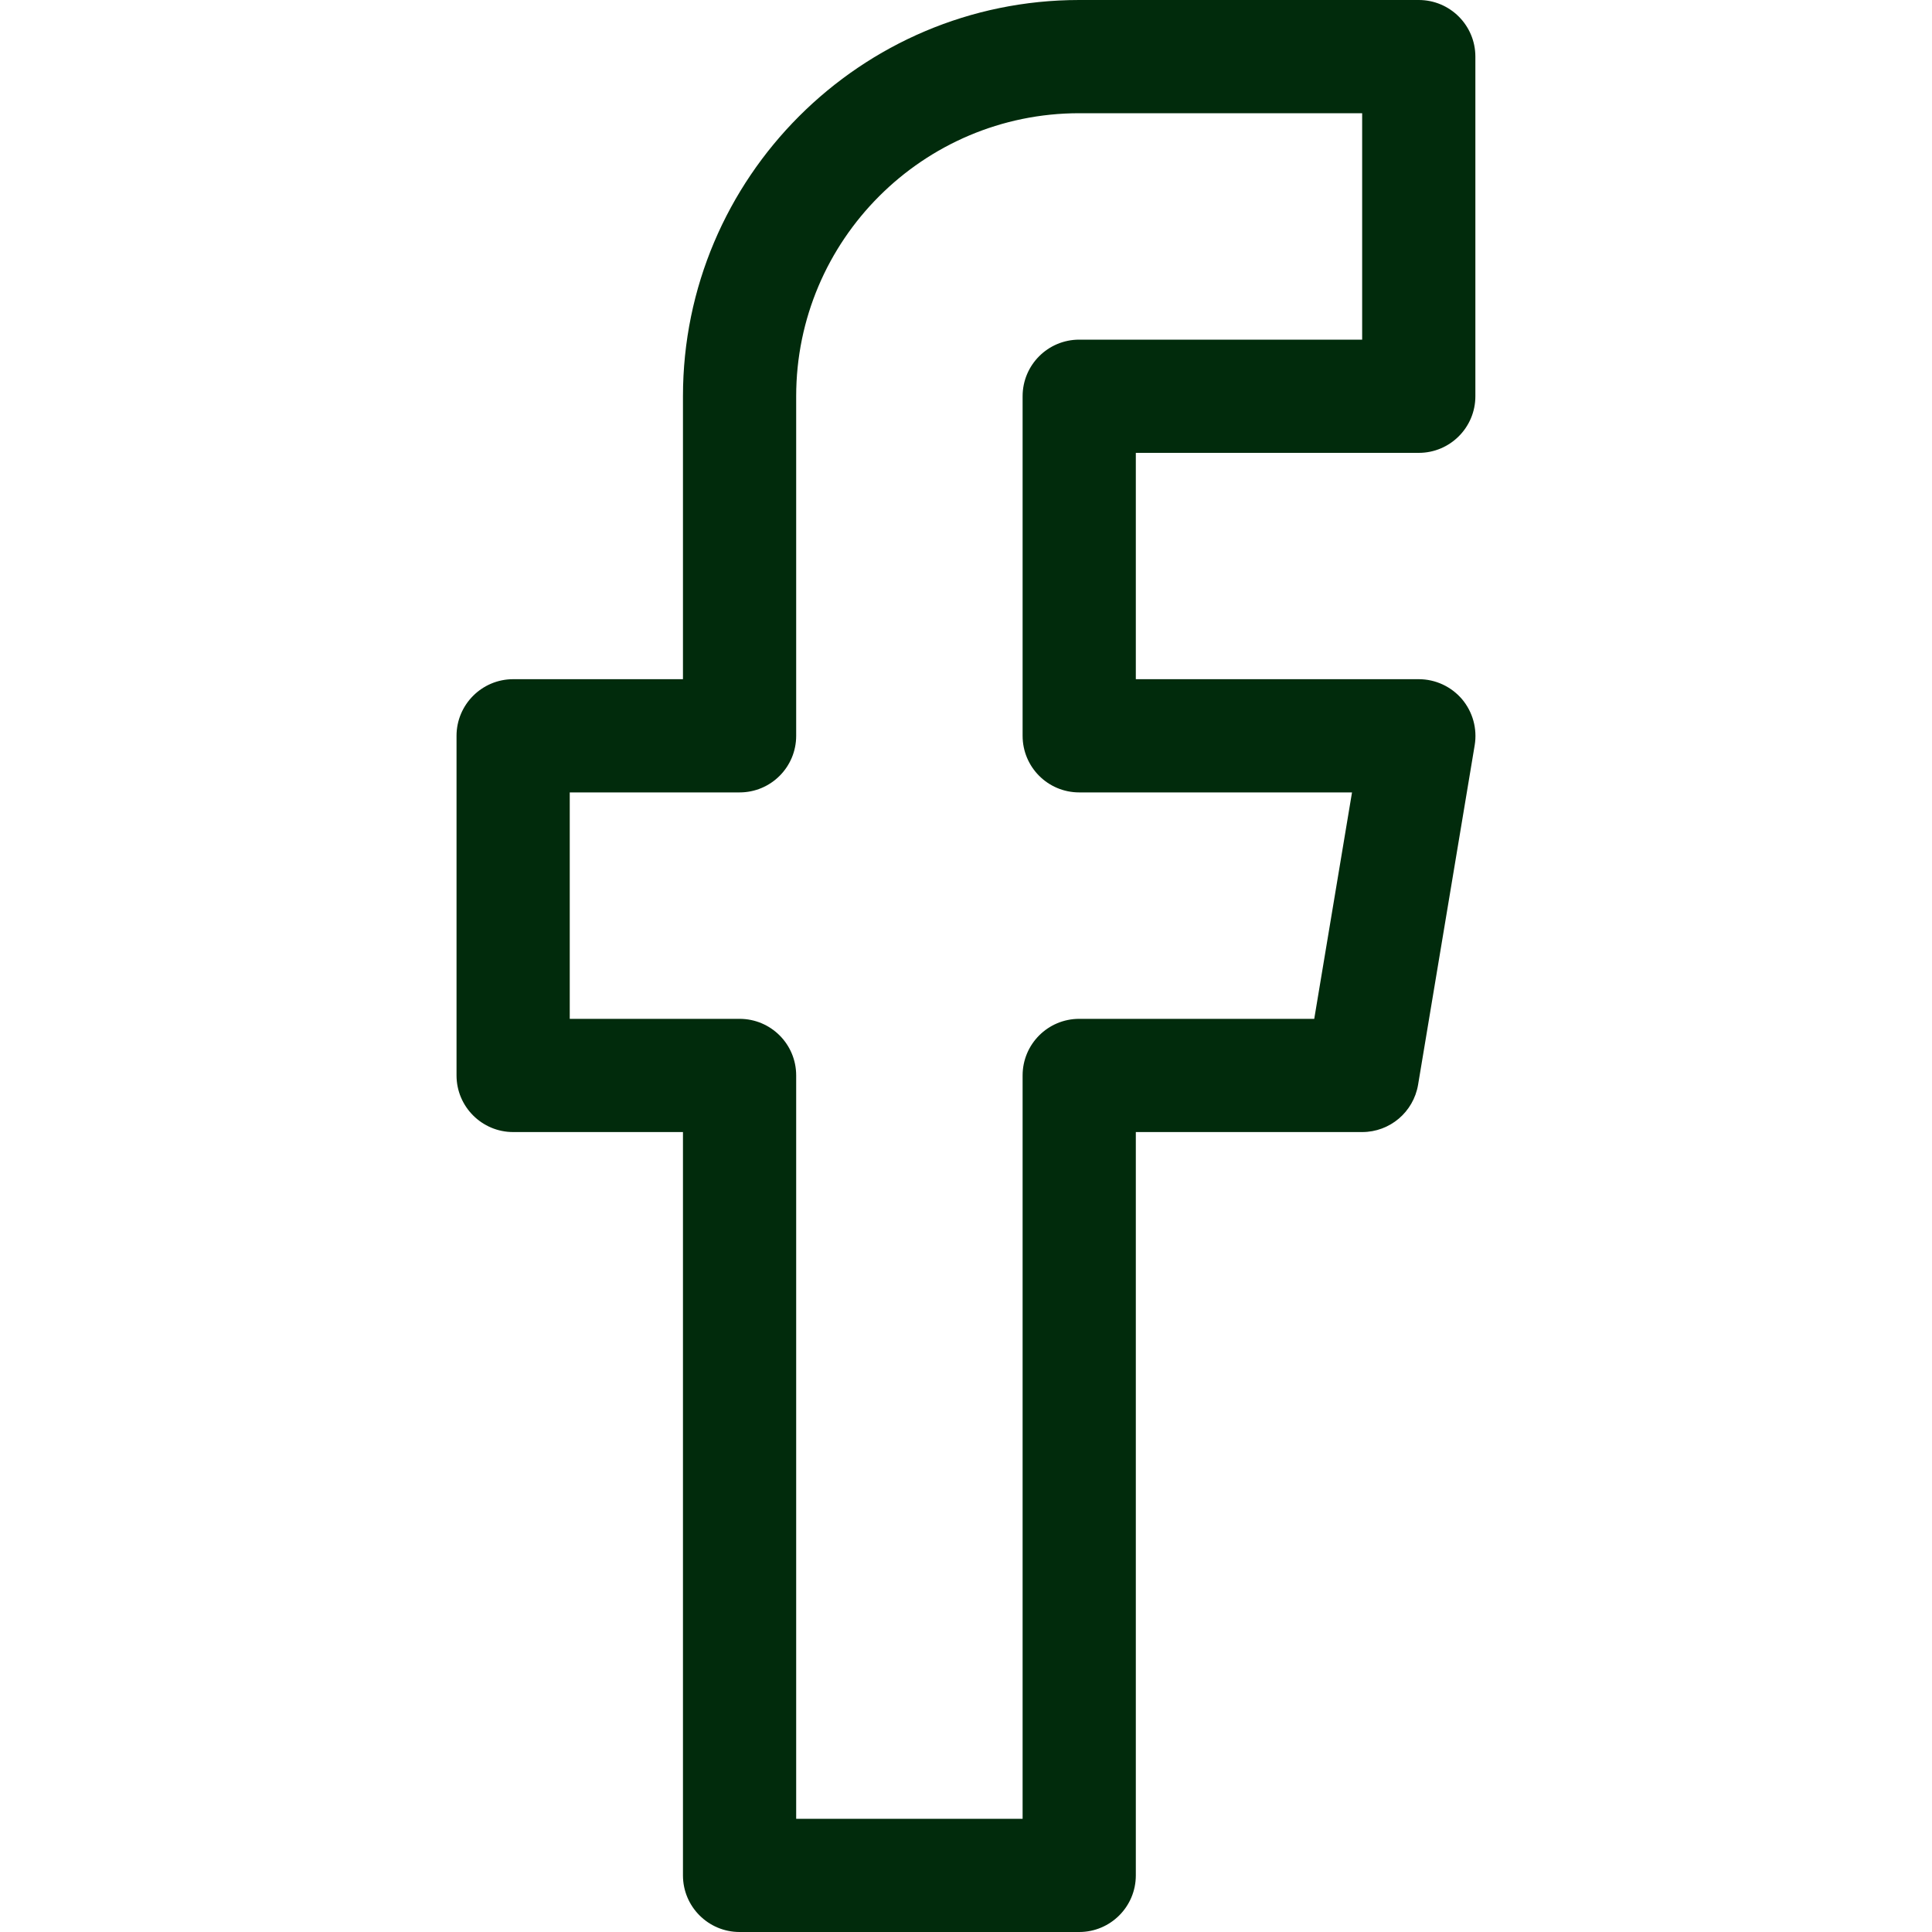 <svg width="20" height="20" viewBox="0 0 20 20" fill="none" xmlns="http://www.w3.org/2000/svg">
<path d="M14.687 4.688C15.011 4.688 15.273 4.425 15.273 4.102V0.586C15.273 0.263 15.011 0 14.687 0H11.172C8.91 0 7.07 1.84 7.07 4.102V7.031H5.312C4.989 7.031 4.726 7.294 4.726 7.617V11.133C4.726 11.456 4.989 11.719 5.312 11.719H7.07V19.414C7.07 19.738 7.333 20 7.656 20H11.172C11.495 20 11.758 19.738 11.758 19.414V11.719H14.101C14.388 11.719 14.632 11.512 14.68 11.229L15.266 7.714C15.294 7.544 15.246 7.37 15.135 7.238C15.023 7.107 14.86 7.031 14.687 7.031H11.758V4.688H14.687ZM11.172 8.203H13.996L13.605 10.547H11.172C10.848 10.547 10.586 10.809 10.586 11.133V18.828H8.242V11.133C8.242 10.809 7.98 10.547 7.656 10.547H5.898V8.203H7.656C7.98 8.203 8.242 7.941 8.242 7.617V4.102C8.242 2.486 9.557 1.172 11.172 1.172H14.101V3.516H11.172C10.848 3.516 10.586 3.778 10.586 4.102V7.617C10.586 7.941 10.848 8.203 11.172 8.203Z" fill="#012B0C"/>
</svg>
